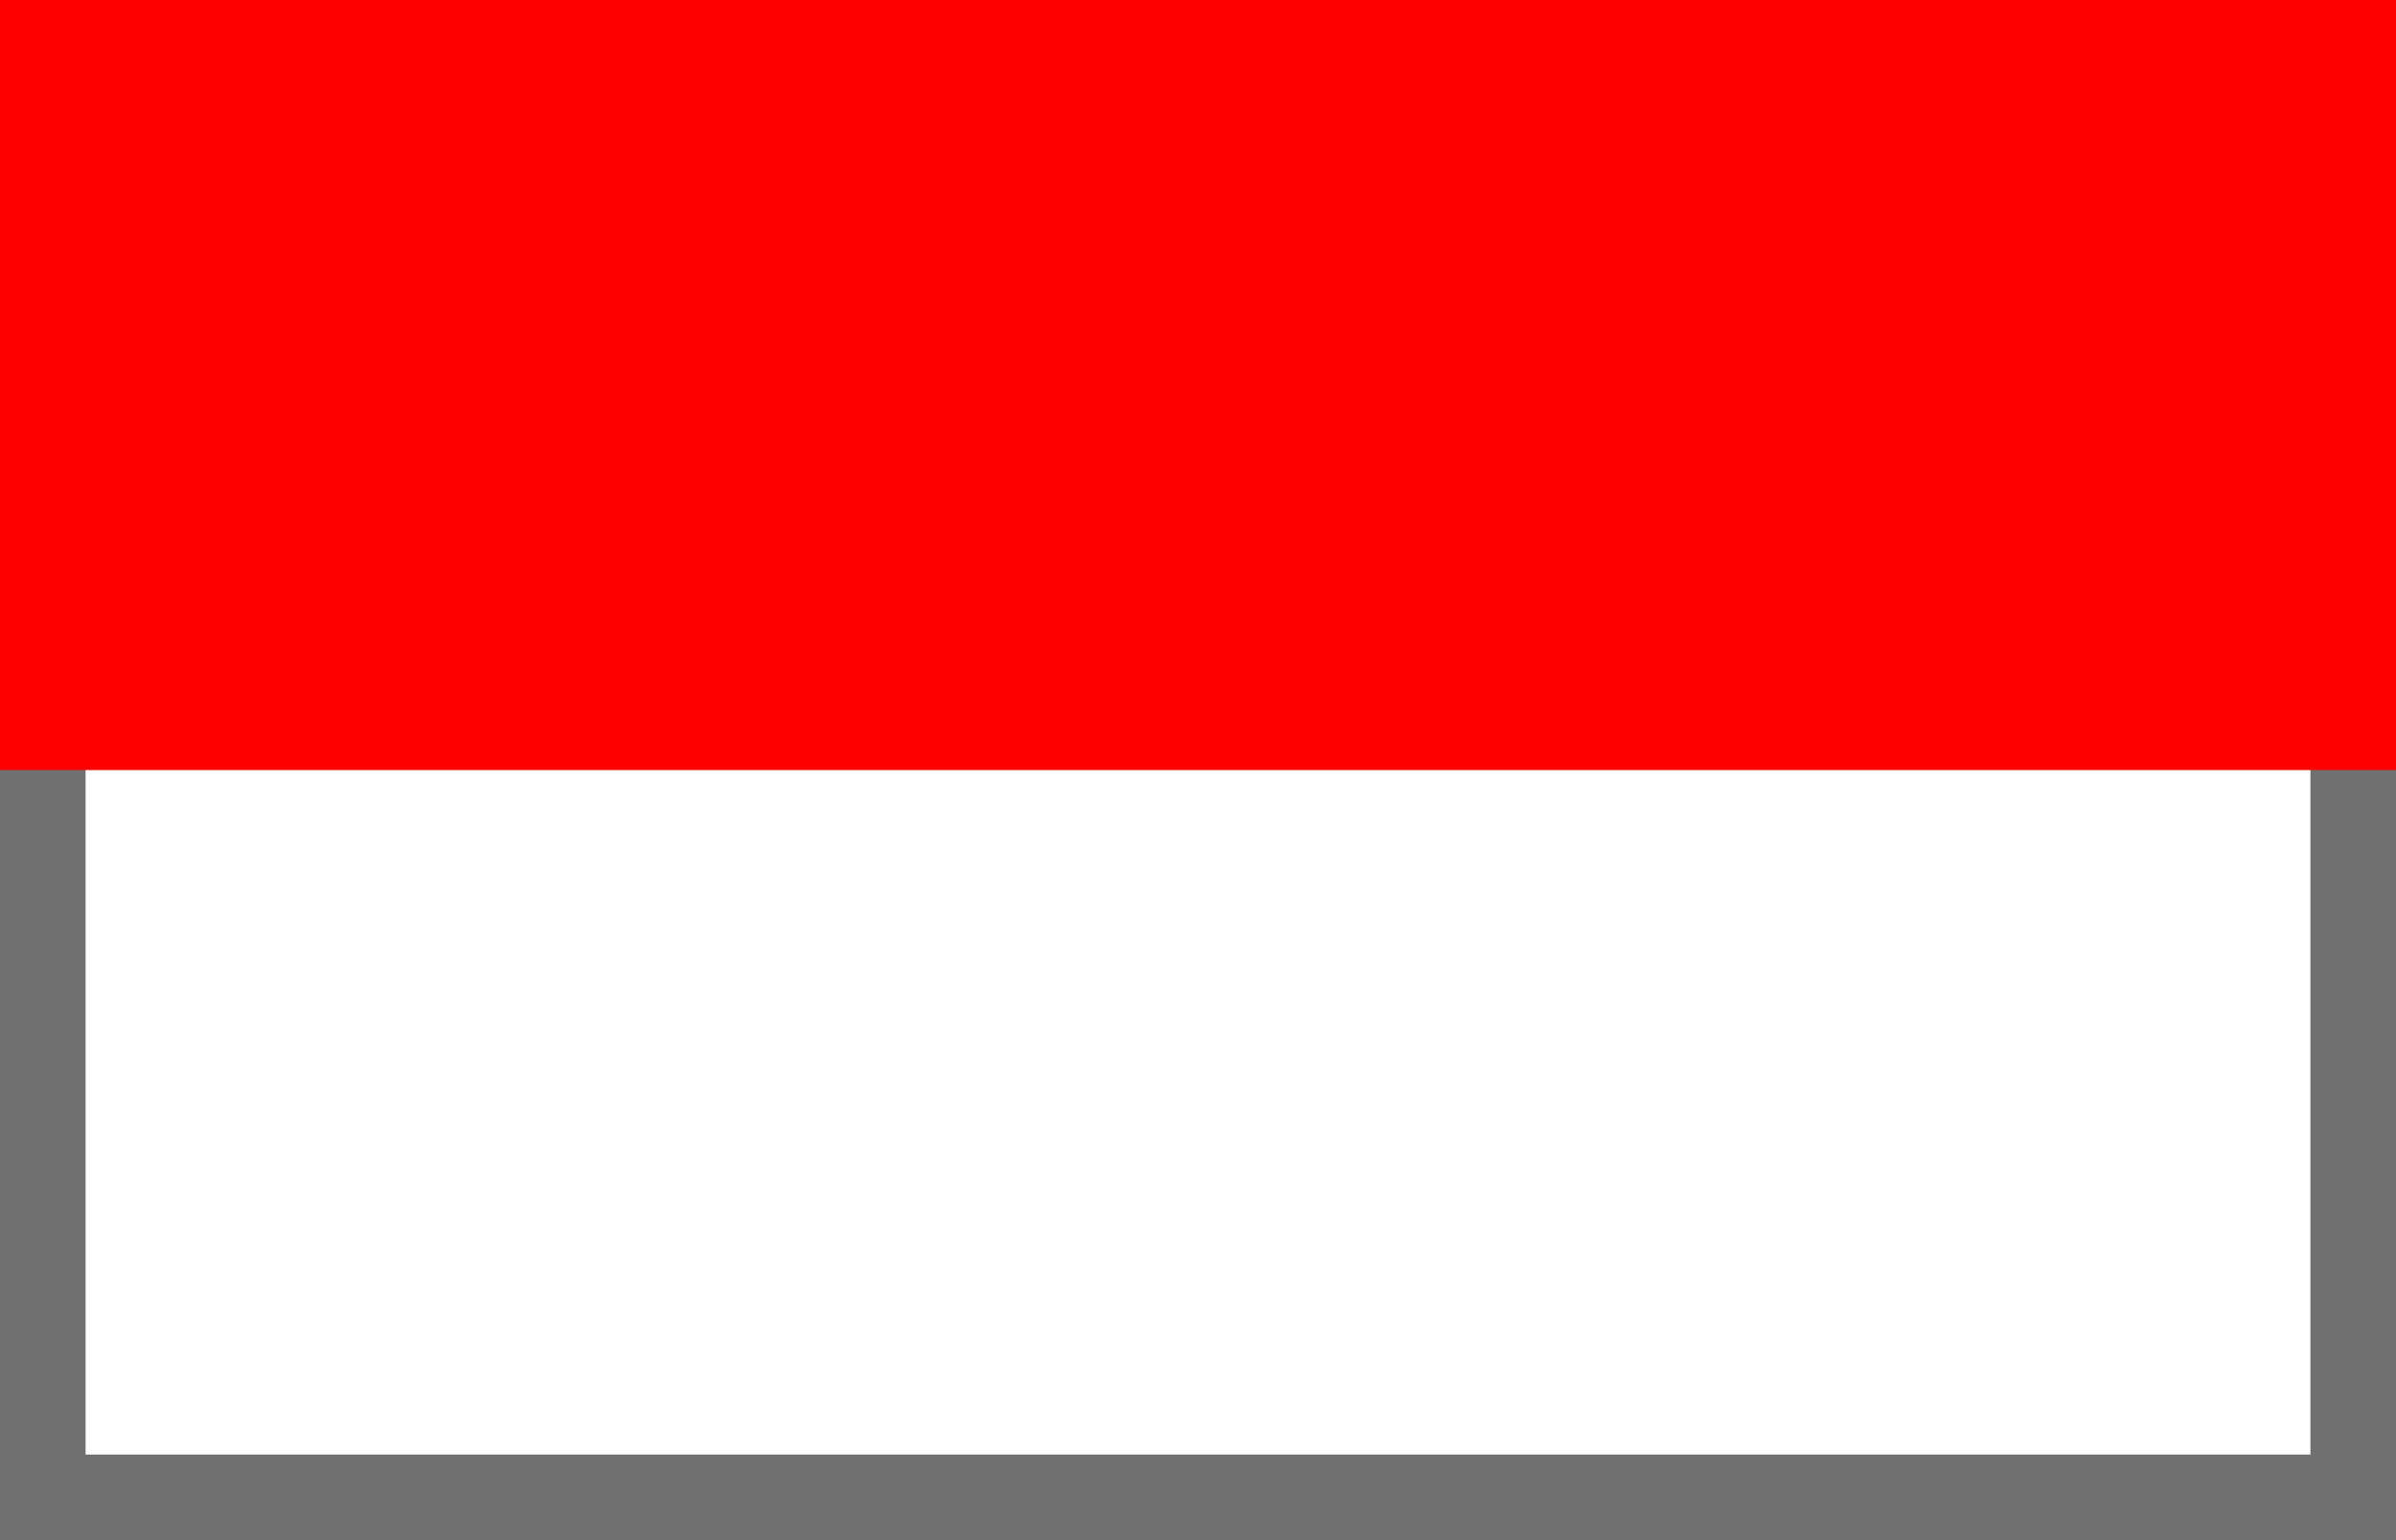 <svg id="Group_1" data-name="Group 1" xmlns="http://www.w3.org/2000/svg" width="28" height="18" viewBox="0 0 28 18">
  <g id="Rectangle_5" data-name="Rectangle 5" fill="#fff" stroke="#707070" stroke-width="1">
    <rect width="28" height="18" stroke="none"/>
    <rect x="0.5" y="0.5" width="27" height="17" fill="none"/>
  </g>
  <rect id="Rectangle_4" data-name="Rectangle 4" width="28" height="9" fill="red"/>
</svg>
